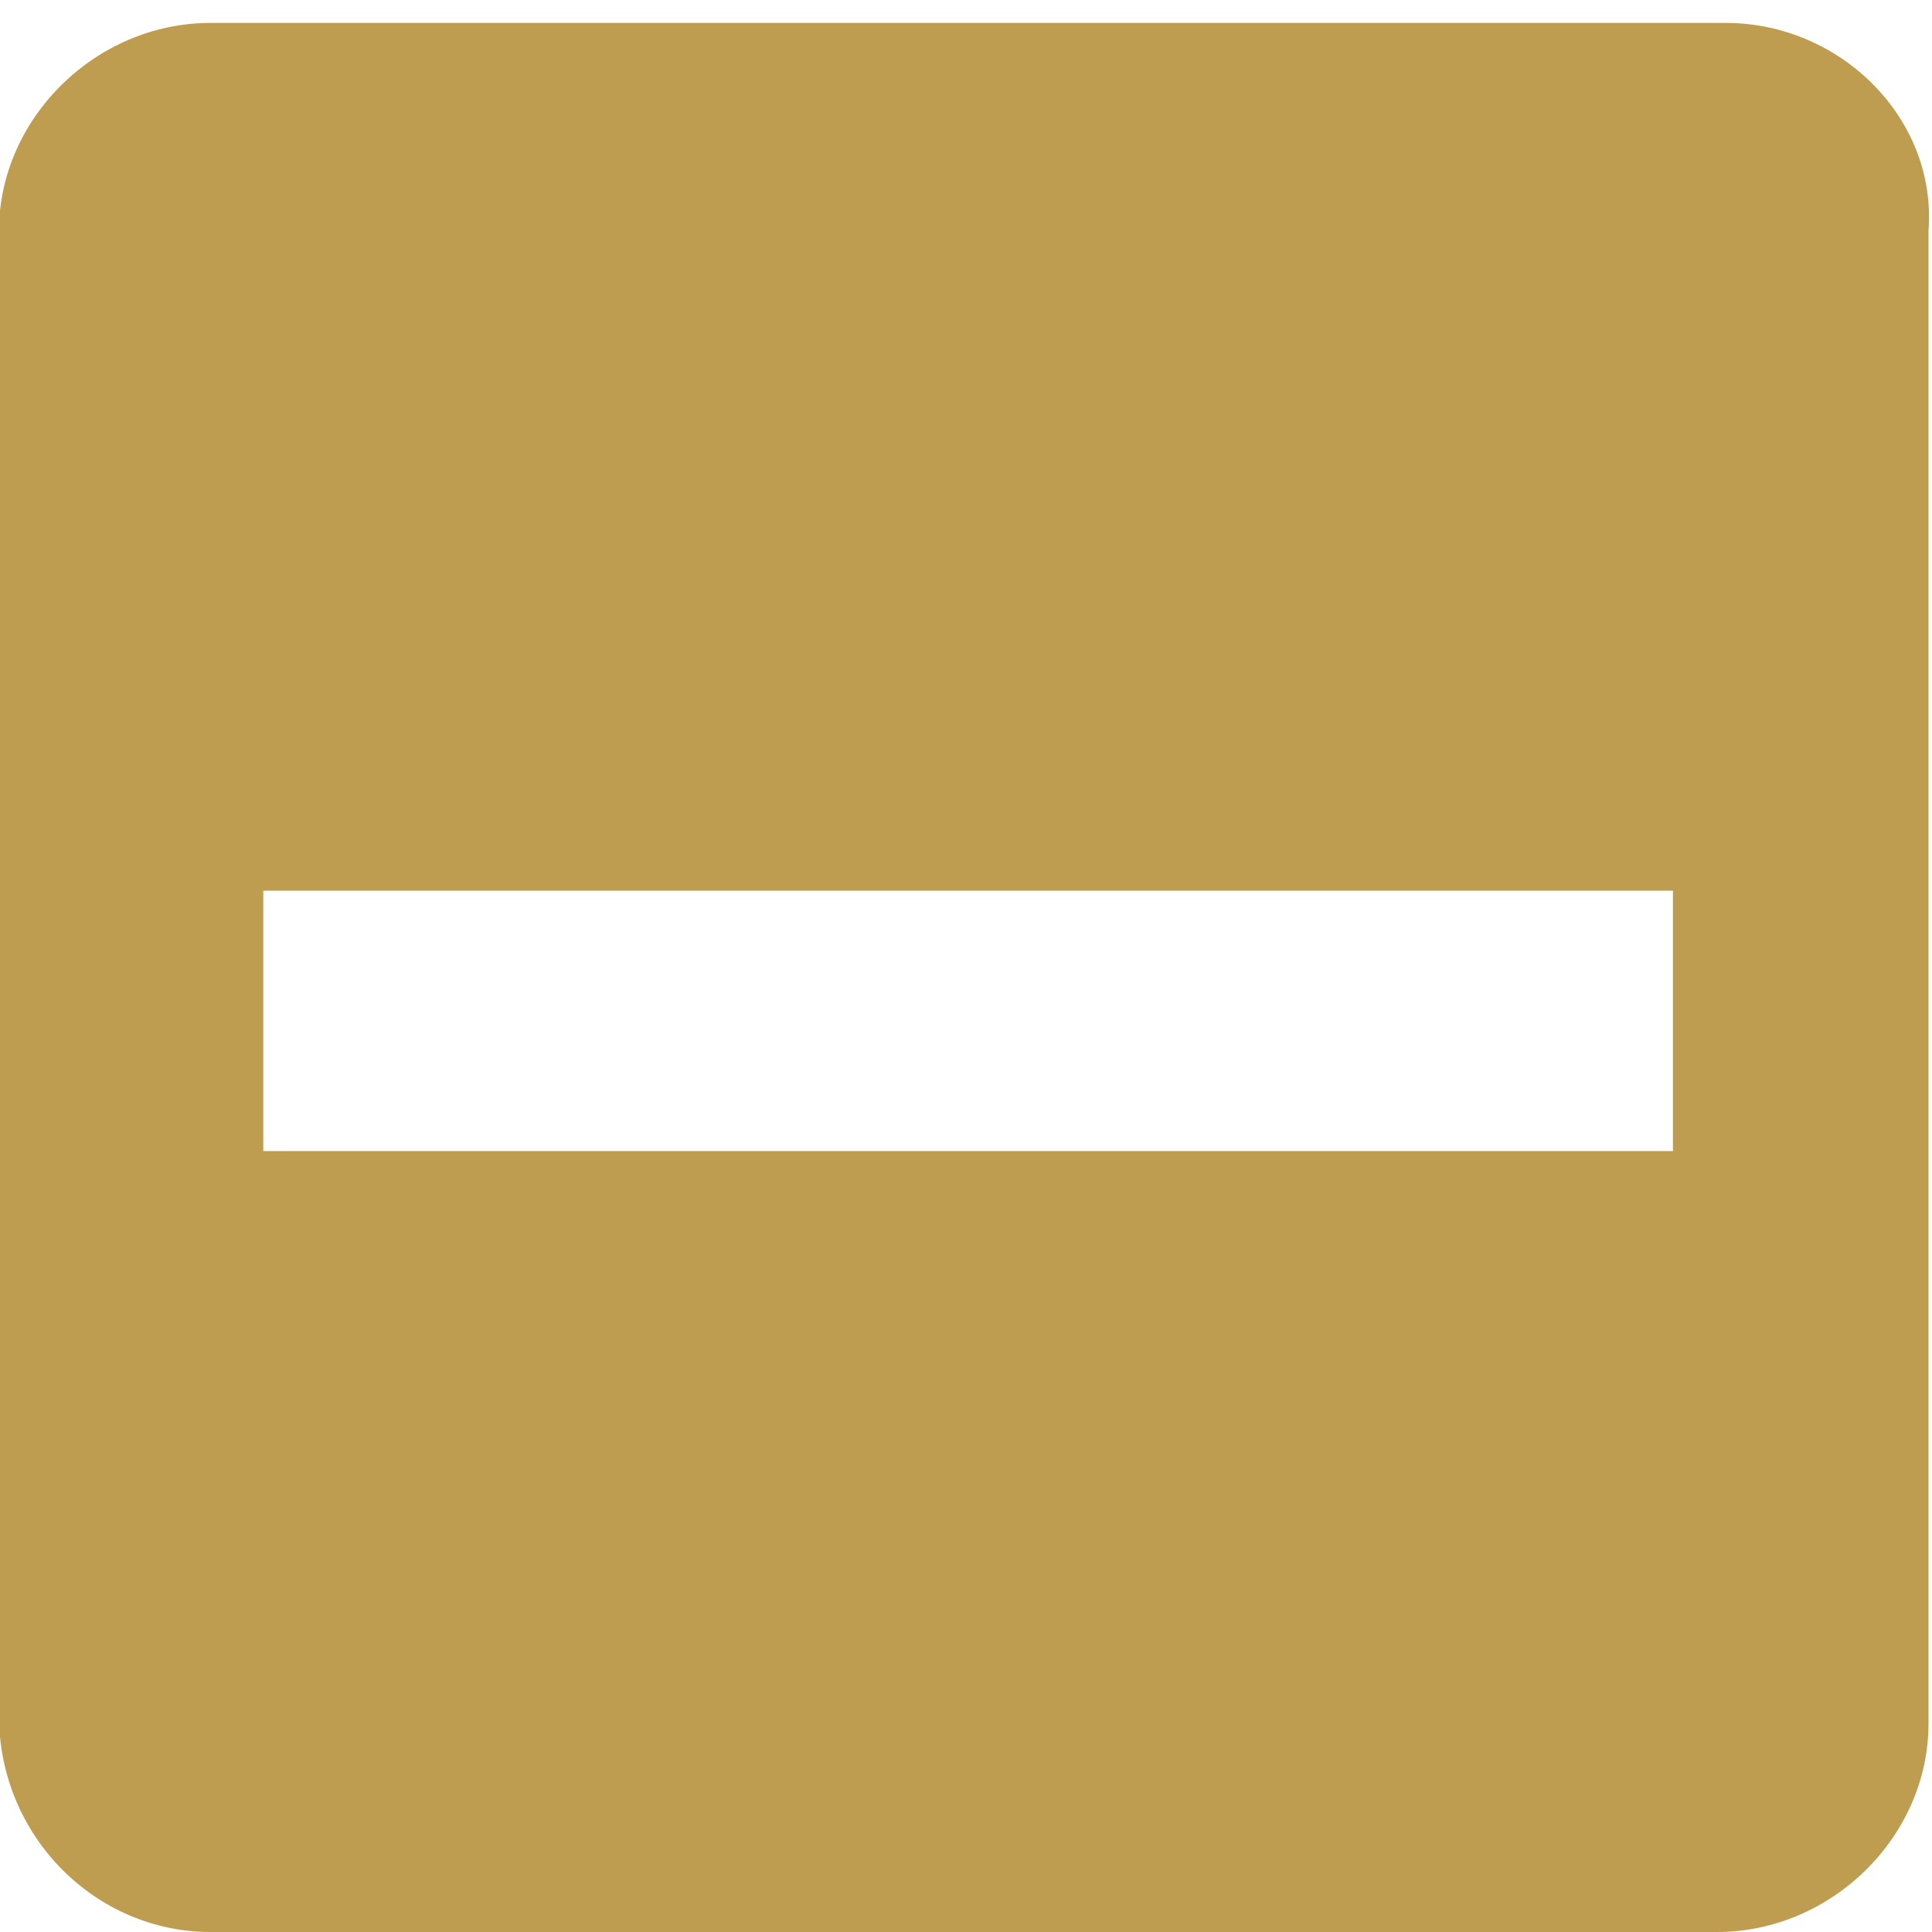 <svg width="22" height="22" viewBox="0 0 22 22" fill="none" xmlns="http://www.w3.org/2000/svg">
<g clip-path="url(#clip0_4_242)">
<path fill-rule="evenodd" clip-rule="evenodd" d="M19.652 0.261H2.396C1.091 0.261 -0.012 1.348 -0.012 2.632V19.53C-0.012 20.913 1.091 22 2.396 22H19.552C20.856 22 21.96 20.913 21.96 19.628V2.632C22.06 1.348 20.957 0.261 19.652 0.261ZM2.998 10.142H19.05V13.107H2.998V10.142Z" fill="#BE9D50"/>
</g>
<defs>
<clipPath id="clip0_4_242">
<rect width="22" height="22" fill="white"/>
</clipPath>
</defs>
</svg>
